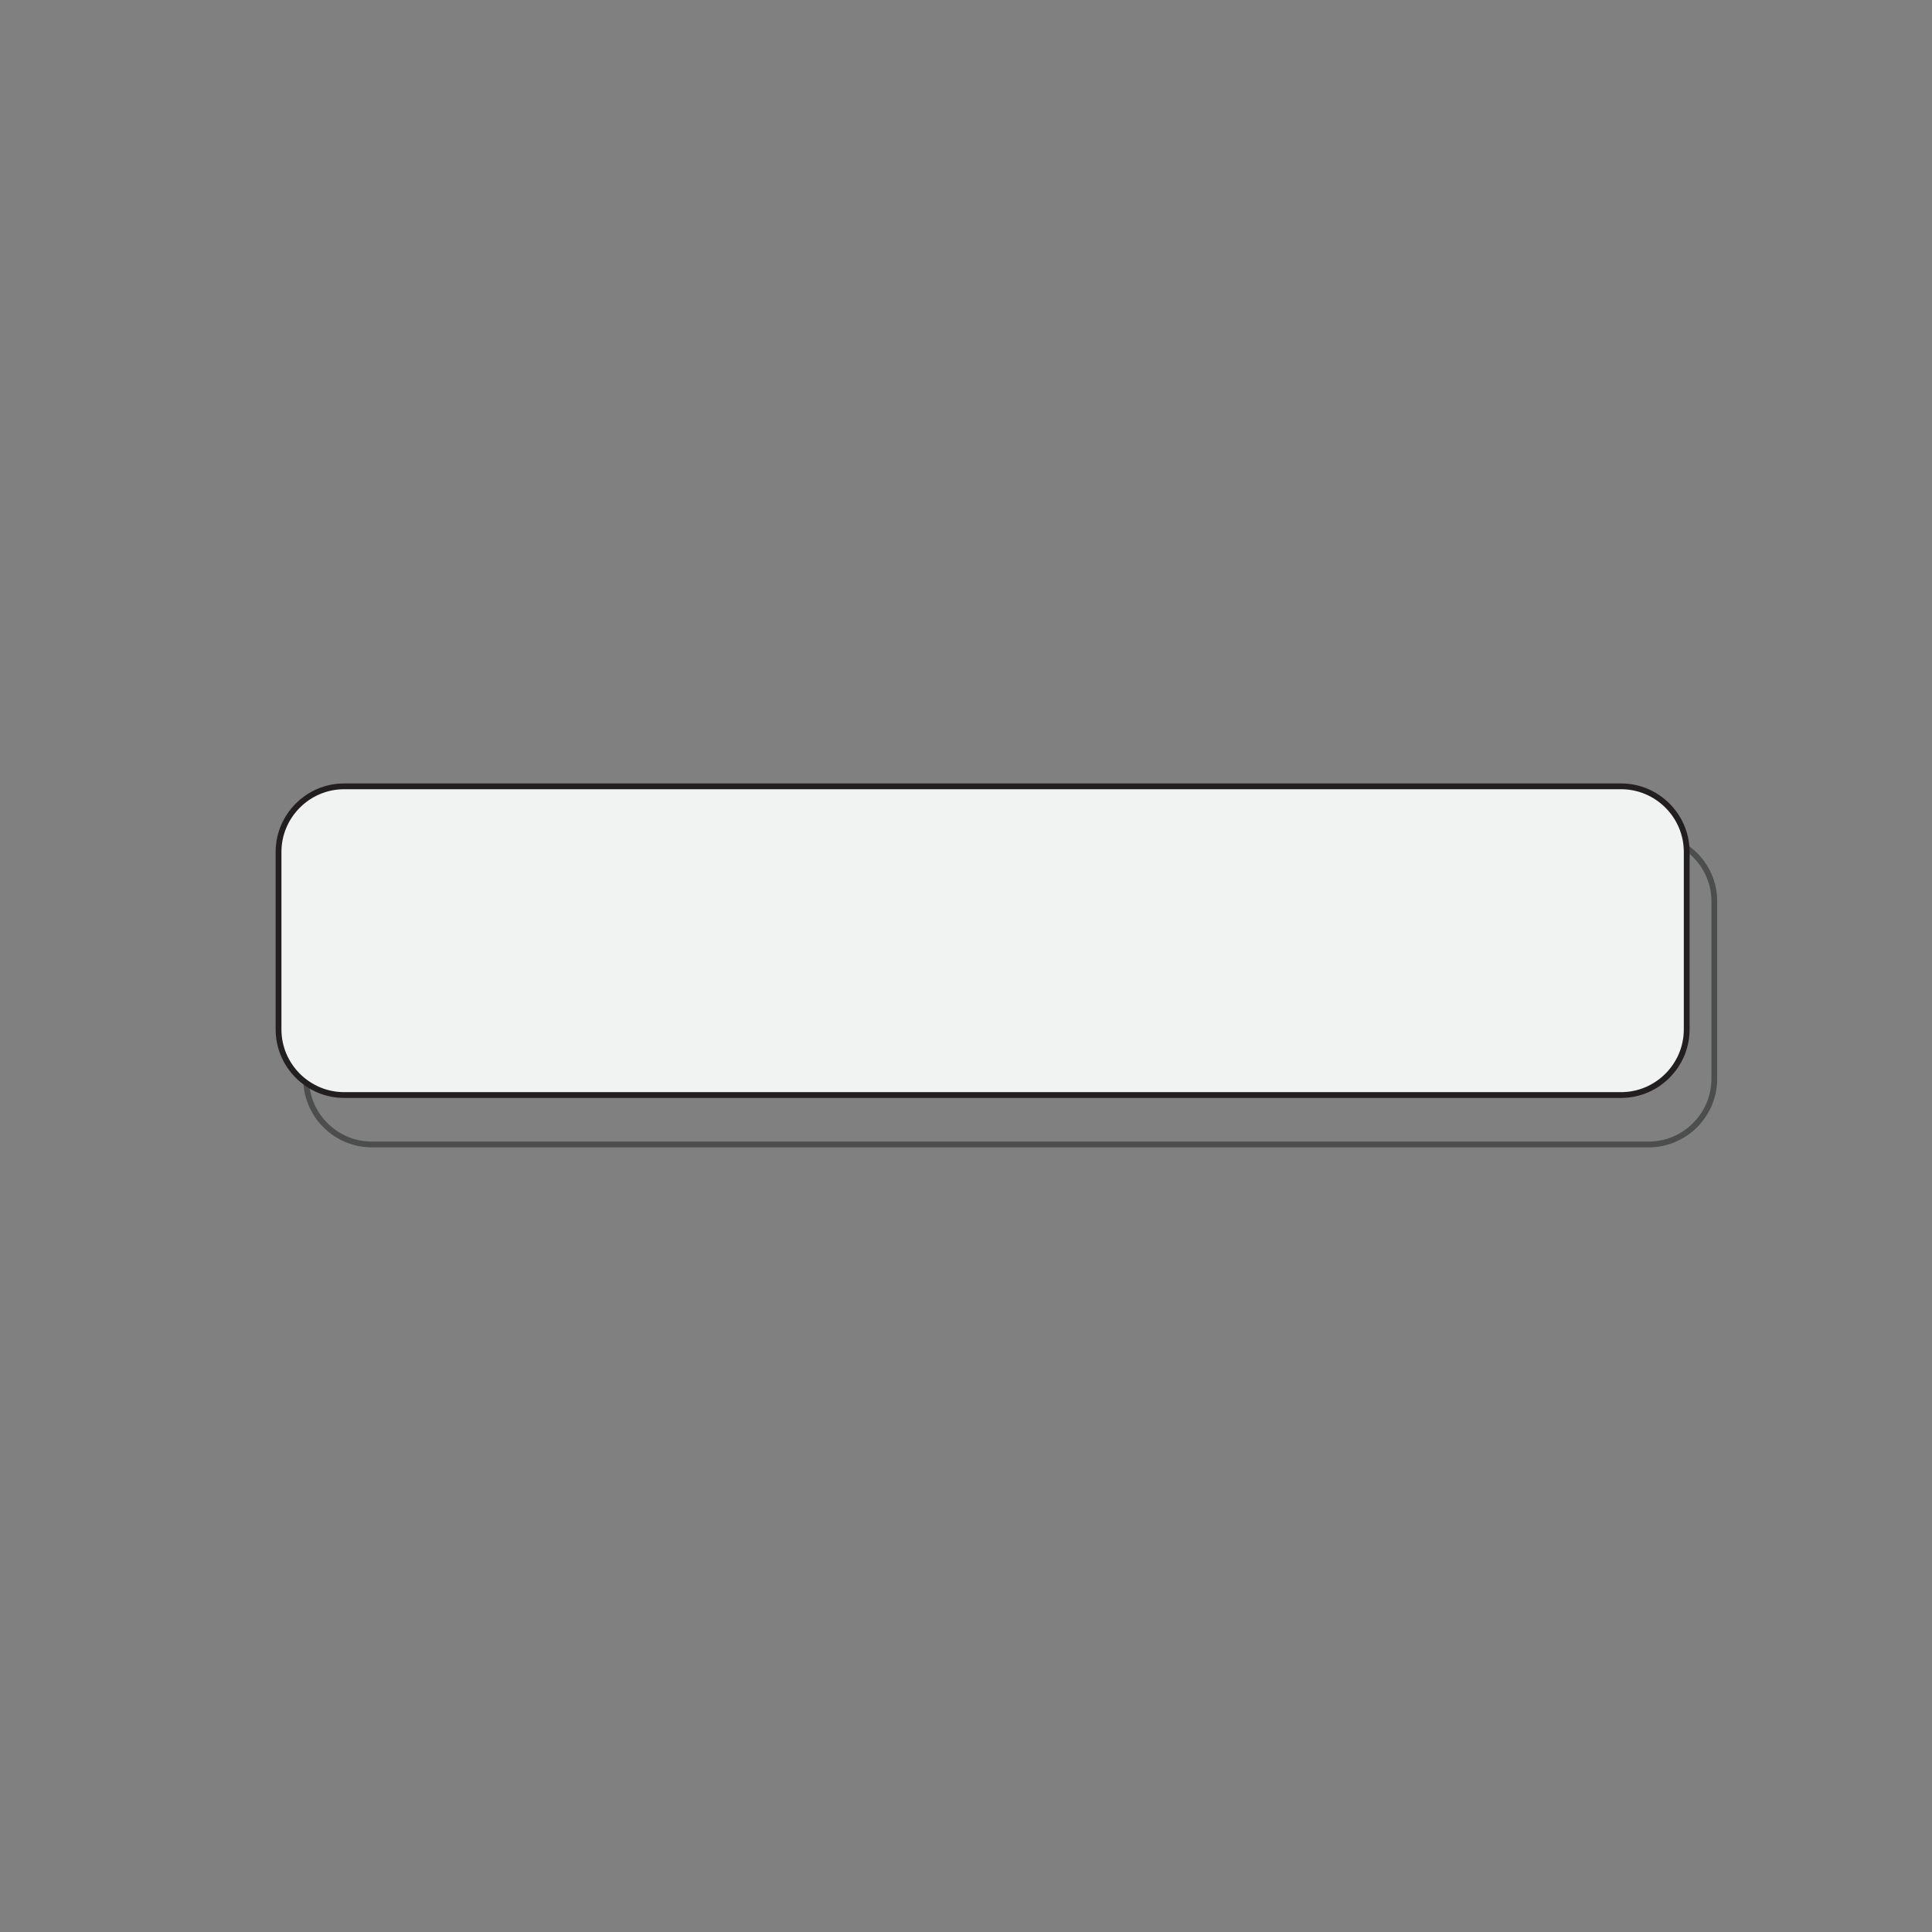 <?xml version="1.0" encoding="utf-8"?>
<!-- Generator: Adobe Illustrator 24.0.1, SVG Export Plug-In . SVG Version: 6.00 Build 0)  -->
<svg version="1.1" id="Layer_1" xmlns="http://www.w3.org/2000/svg" xmlns:xlink="http://www.w3.org/1999/xlink" x="0px" y="0px"
	 viewBox="0 0 1000 1000" style="enable-background:new 0 0 1000 1000;" xml:space="preserve">
<rect x="0" y="0" width="1000" height="1000" fill="#808080" stroke="none"/>
<style type="text/css">
	.st0{display:none;fill:#6383F0;}
	.st1{fill:none;stroke:#4C4D4D;stroke-width:3;stroke-miterlimit:10;}
	.st2{fill:#F1F2F2;stroke:#231F20;stroke-width:3;stroke-miterlimit:10;}
</style>
<rect x="629" y="-153" class="st0" width="1920" height="1080"/>
<g>
	<path class="st1" d="M853.36,592.37H192.42c-18.68,0-33.96-15.28-33.96-33.96l0-91.87c0-18.68,15.28-33.96,33.96-33.96h660.95
		c18.68,0,33.96,15.28,33.96,33.96v91.87C887.32,577.09,872.04,592.37,853.36,592.37z"/>
	<path class="st2" d="M839.08,566.79H178.13c-18.68,0-33.96-15.28-33.96-33.96v-91.87c0-18.68,15.28-33.96,33.96-33.96h660.95
		c18.68,0,33.96,15.28,33.96,33.96v91.87C873.03,551.51,857.75,566.79,839.08,566.79z"/>
</g>
</svg>

